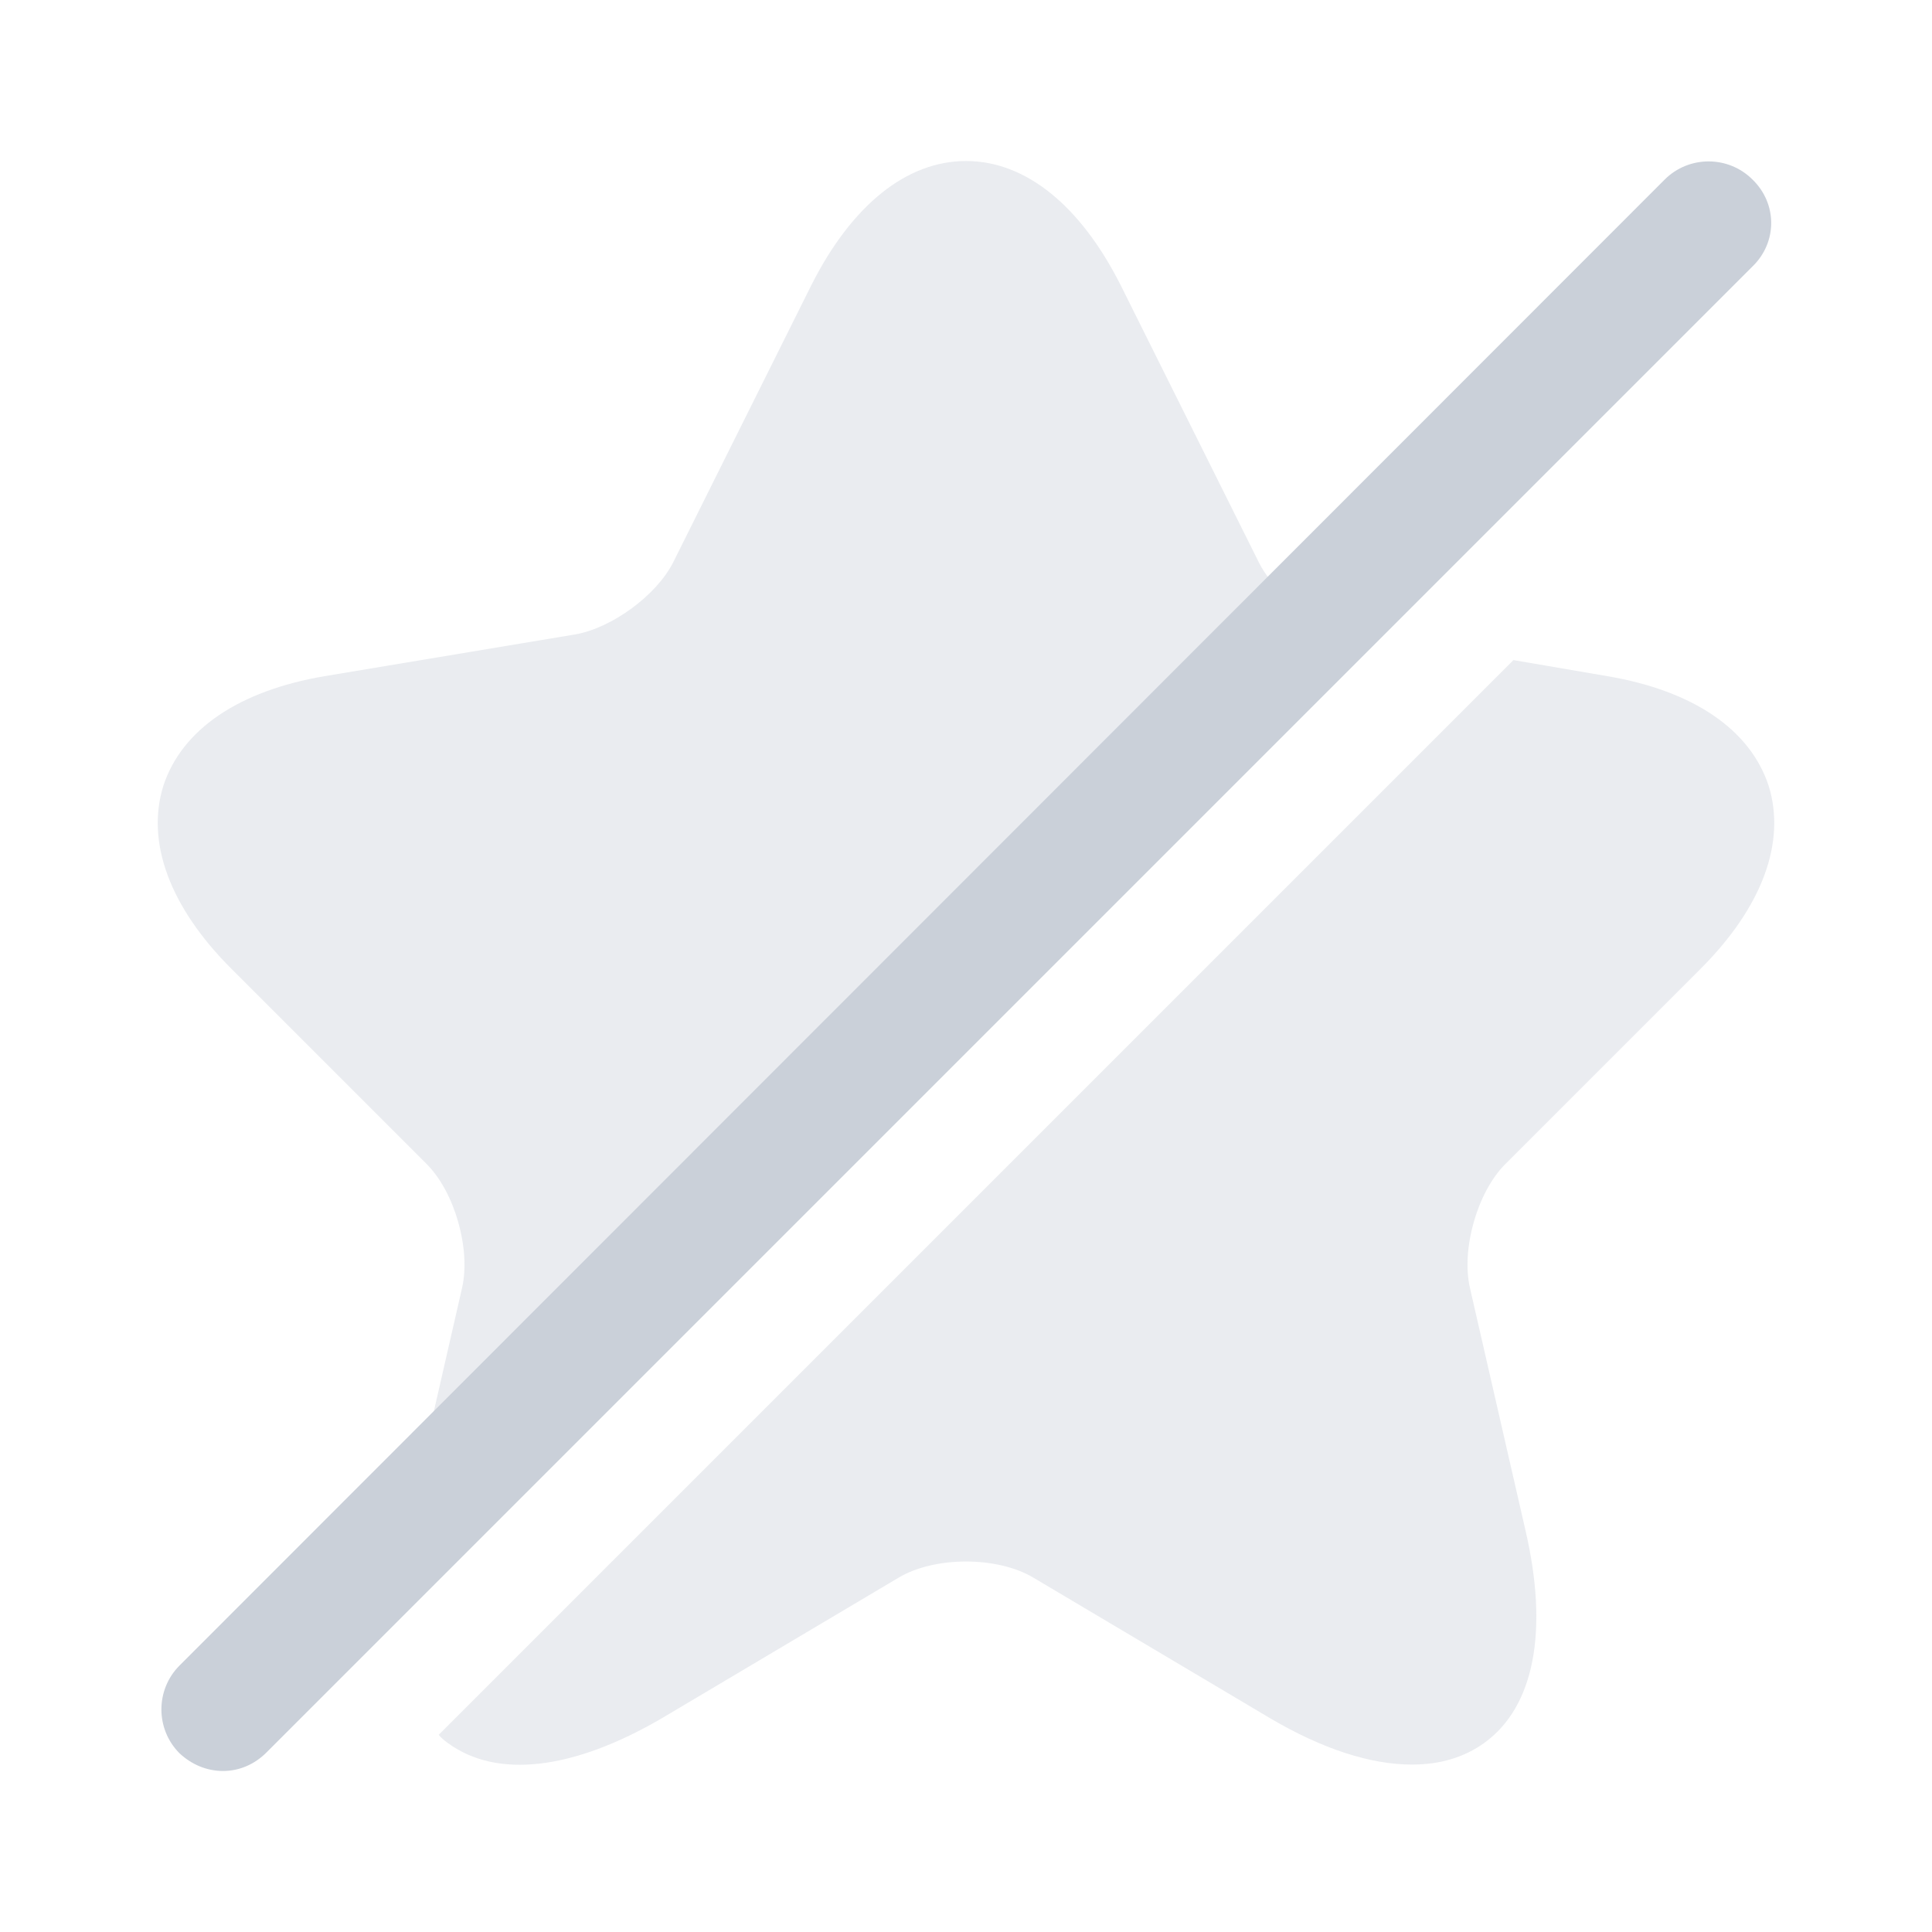 <svg width="38" height="38" viewBox="0 0 38 38" fill="none" xmlns="http://www.w3.org/2000/svg">
<g id="vuesax/bulk/star-slash">
<g id="star-slash">
<path id="Vector" opacity="0.4" d="M29.608 22.895C29.054 23.449 28.738 24.573 28.912 25.333L30.004 30.099C30.463 32.078 30.178 33.567 29.197 34.279C28.801 34.564 28.326 34.707 27.772 34.707C26.964 34.707 26.014 34.406 24.969 33.788L20.33 31.033C19.617 30.606 18.383 30.606 17.67 31.033L13.031 33.788C11.273 34.818 9.769 34.992 8.803 34.279C8.74 34.232 8.677 34.184 8.629 34.121L29.767 12.983L31.619 13.3C33.297 13.585 34.422 14.345 34.786 15.453C35.134 16.562 34.659 17.844 33.456 19.047L29.608 22.895Z" fill="#CAD0D9"/>
<path id="Vector_2" opacity="0.4" d="M9.088 25.333C9.262 24.573 8.946 23.449 8.392 22.895L4.544 19.047C3.341 17.844 2.866 16.562 3.214 15.453C3.578 14.345 4.702 13.585 6.381 13.3L11.321 12.477C12.033 12.35 12.904 11.717 13.237 11.068L15.96 5.605C16.752 4.038 17.828 3.167 19 3.167C20.172 3.167 21.248 4.038 22.04 5.605L24.763 11.068C24.969 11.479 25.397 11.875 25.856 12.144L8.027 29.973L9.088 25.333Z" fill="#CAD0D9"/>
<path id="Vector_3" d="M34.469 3.531C33.994 3.056 33.218 3.056 32.743 3.531L3.531 32.759C3.056 33.234 3.056 34.01 3.531 34.485C3.768 34.707 4.069 34.833 4.386 34.833C4.702 34.833 5.003 34.707 5.241 34.469L34.469 5.241C34.96 4.766 34.96 4.006 34.469 3.531Z" fill="#CAD0D9"/>
</g>
</g>
</svg>
